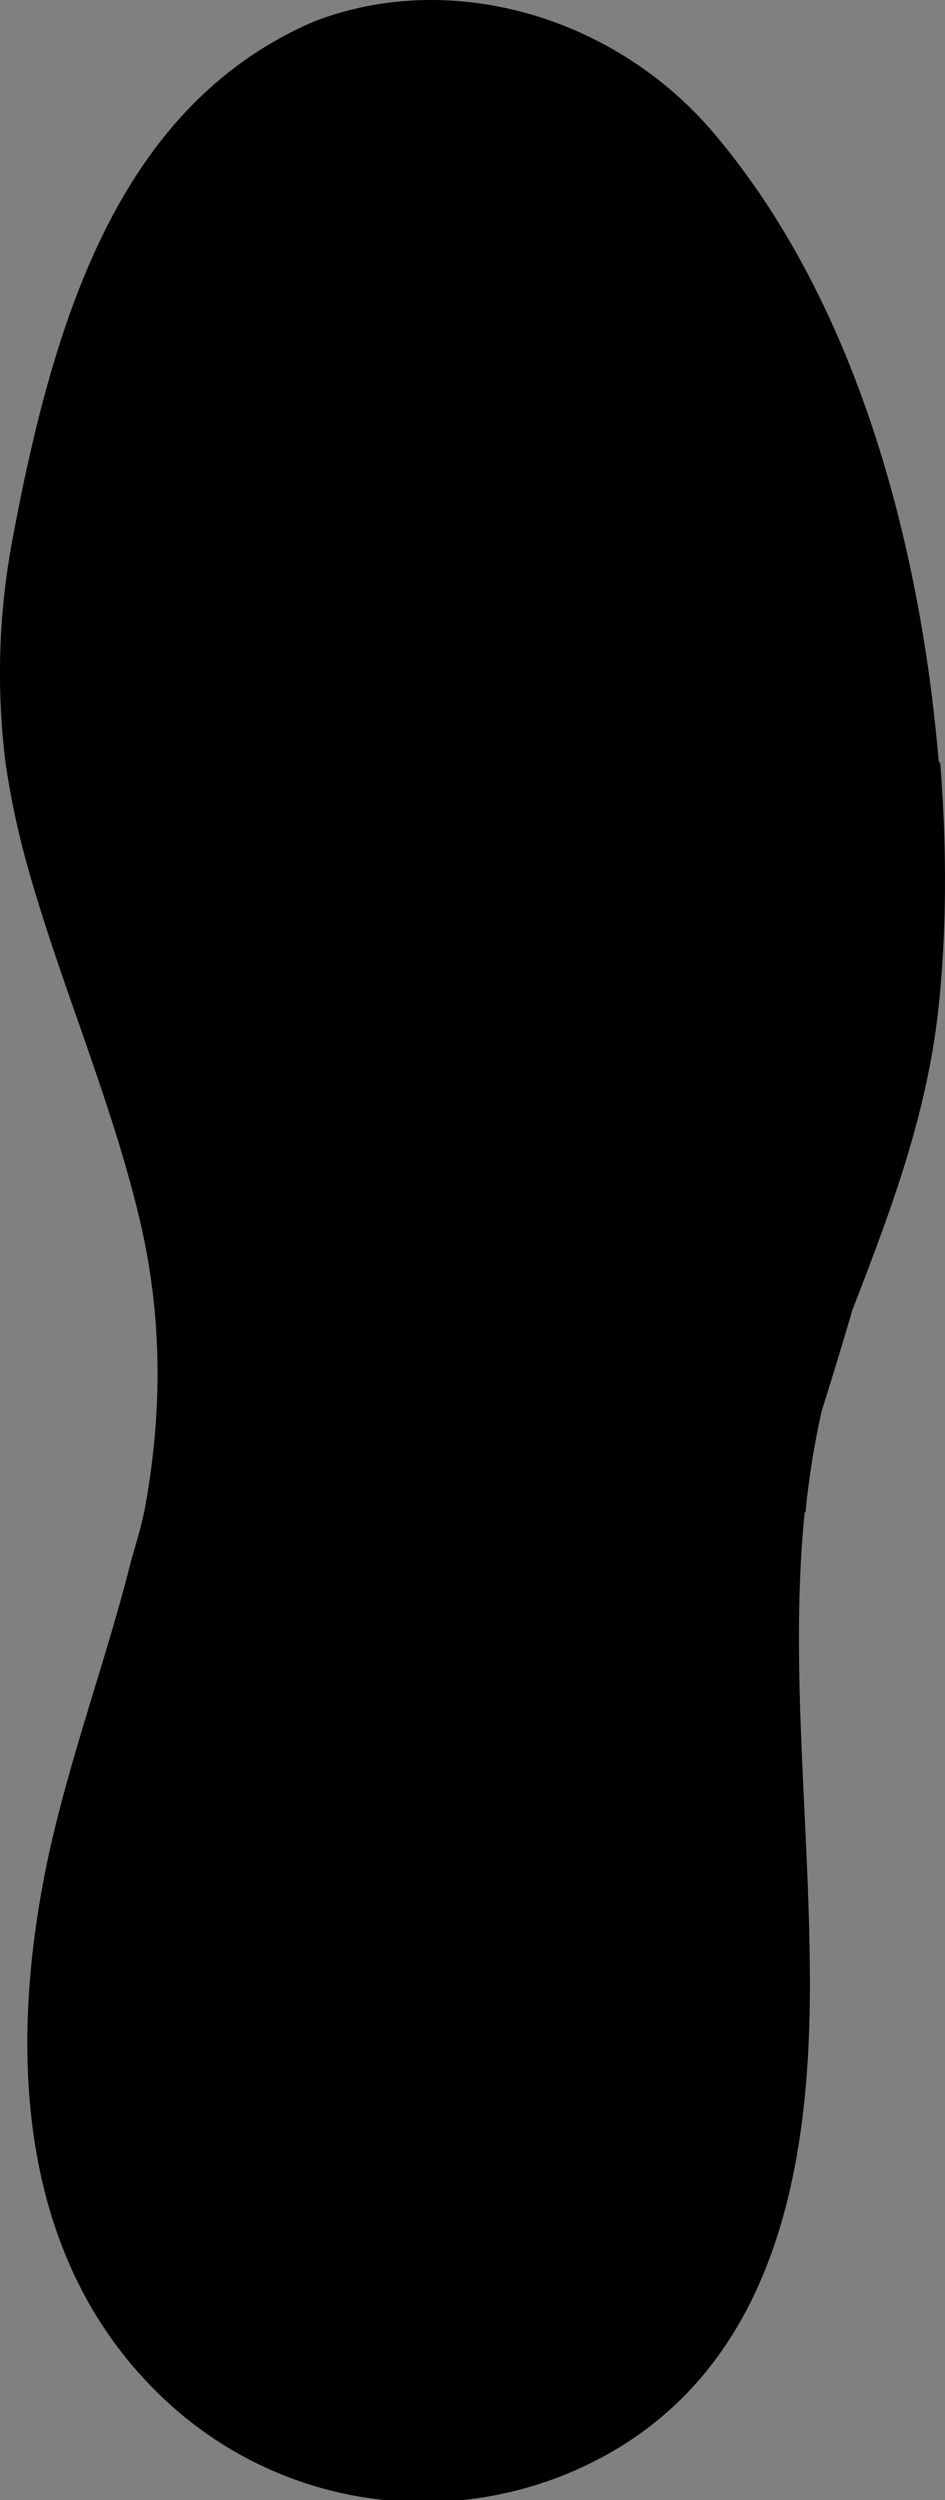 <svg id="Layer_1" data-name="Layer 1" xmlns="http://www.w3.org/2000/svg" viewBox="0 0 387.21 1023.36"><rect x="0" y="0" width="387.21" height="1023.36" fill="#808080" stroke="none"/><defs><style>.cls-1{fill:#fff;}</style></defs><title>Right</title>
<path class="cls-1" d="M173.54,1023.05a154.31,154.31,0,0,1-15.94-.86h31.51A152.79,152.79,0,0,1,173.54,1023.05Z" transform="translate(-0.05 0)"/>
<path d="M70,984.47a154.76,154.76,0,0,0,87.76,38.89h31.49A154,154,0,0,0,248,1005.14c75.77-41.63,84.17-132,83.9-196.44-.1-22.76-1.2-45.77-2.25-68-2-41.78-3.88-82.18.14-121.94H59.09c-1.41,7.5-4,15-6,22.75-4.3,16.89-9.47,33.82-14.46,50.17C31,716.82,23,742.79,17.92,769.53,5.45,834.94,4.34,925.38,70,984.47Z" transform="translate(-0.05 0)"/>
<path d="M385.3,312.08c2.7,34.42,2.62,67-.36,97.27-4.31,43.79-18.08,81.76-35.63,126.84-4.07,14-8.56,28.61-12.65,41.62a349.17,349.17,0,0,0-6.58,41.29H59.1c7.9-42,7.3-81.45-1.84-120-6.54-27.6-16.09-54.91-25.32-81.32-7-19.95-14.18-40.58-20.1-61.31A338.25,338.25,0,0,1,2.3,312.08Z" transform="translate(-0.05 0)"/>
<path d="M2.3,312.08a296,296,0,0,1,2.85-91.21C21.82,131.74,48.19,44.44,127.2,9.45c.21-.09.42-.18.64-.25a8.58,8.58,0,0,1,.82-.37c55.56-21.54,123-2.67,164.06,45.9C350.3,122.82,372.62,215,381.3,280.36c1.24,9.43,2.23,18.69,3.08,27.88l.37,3.85Z" transform="translate(-0.05 0)"/></svg>